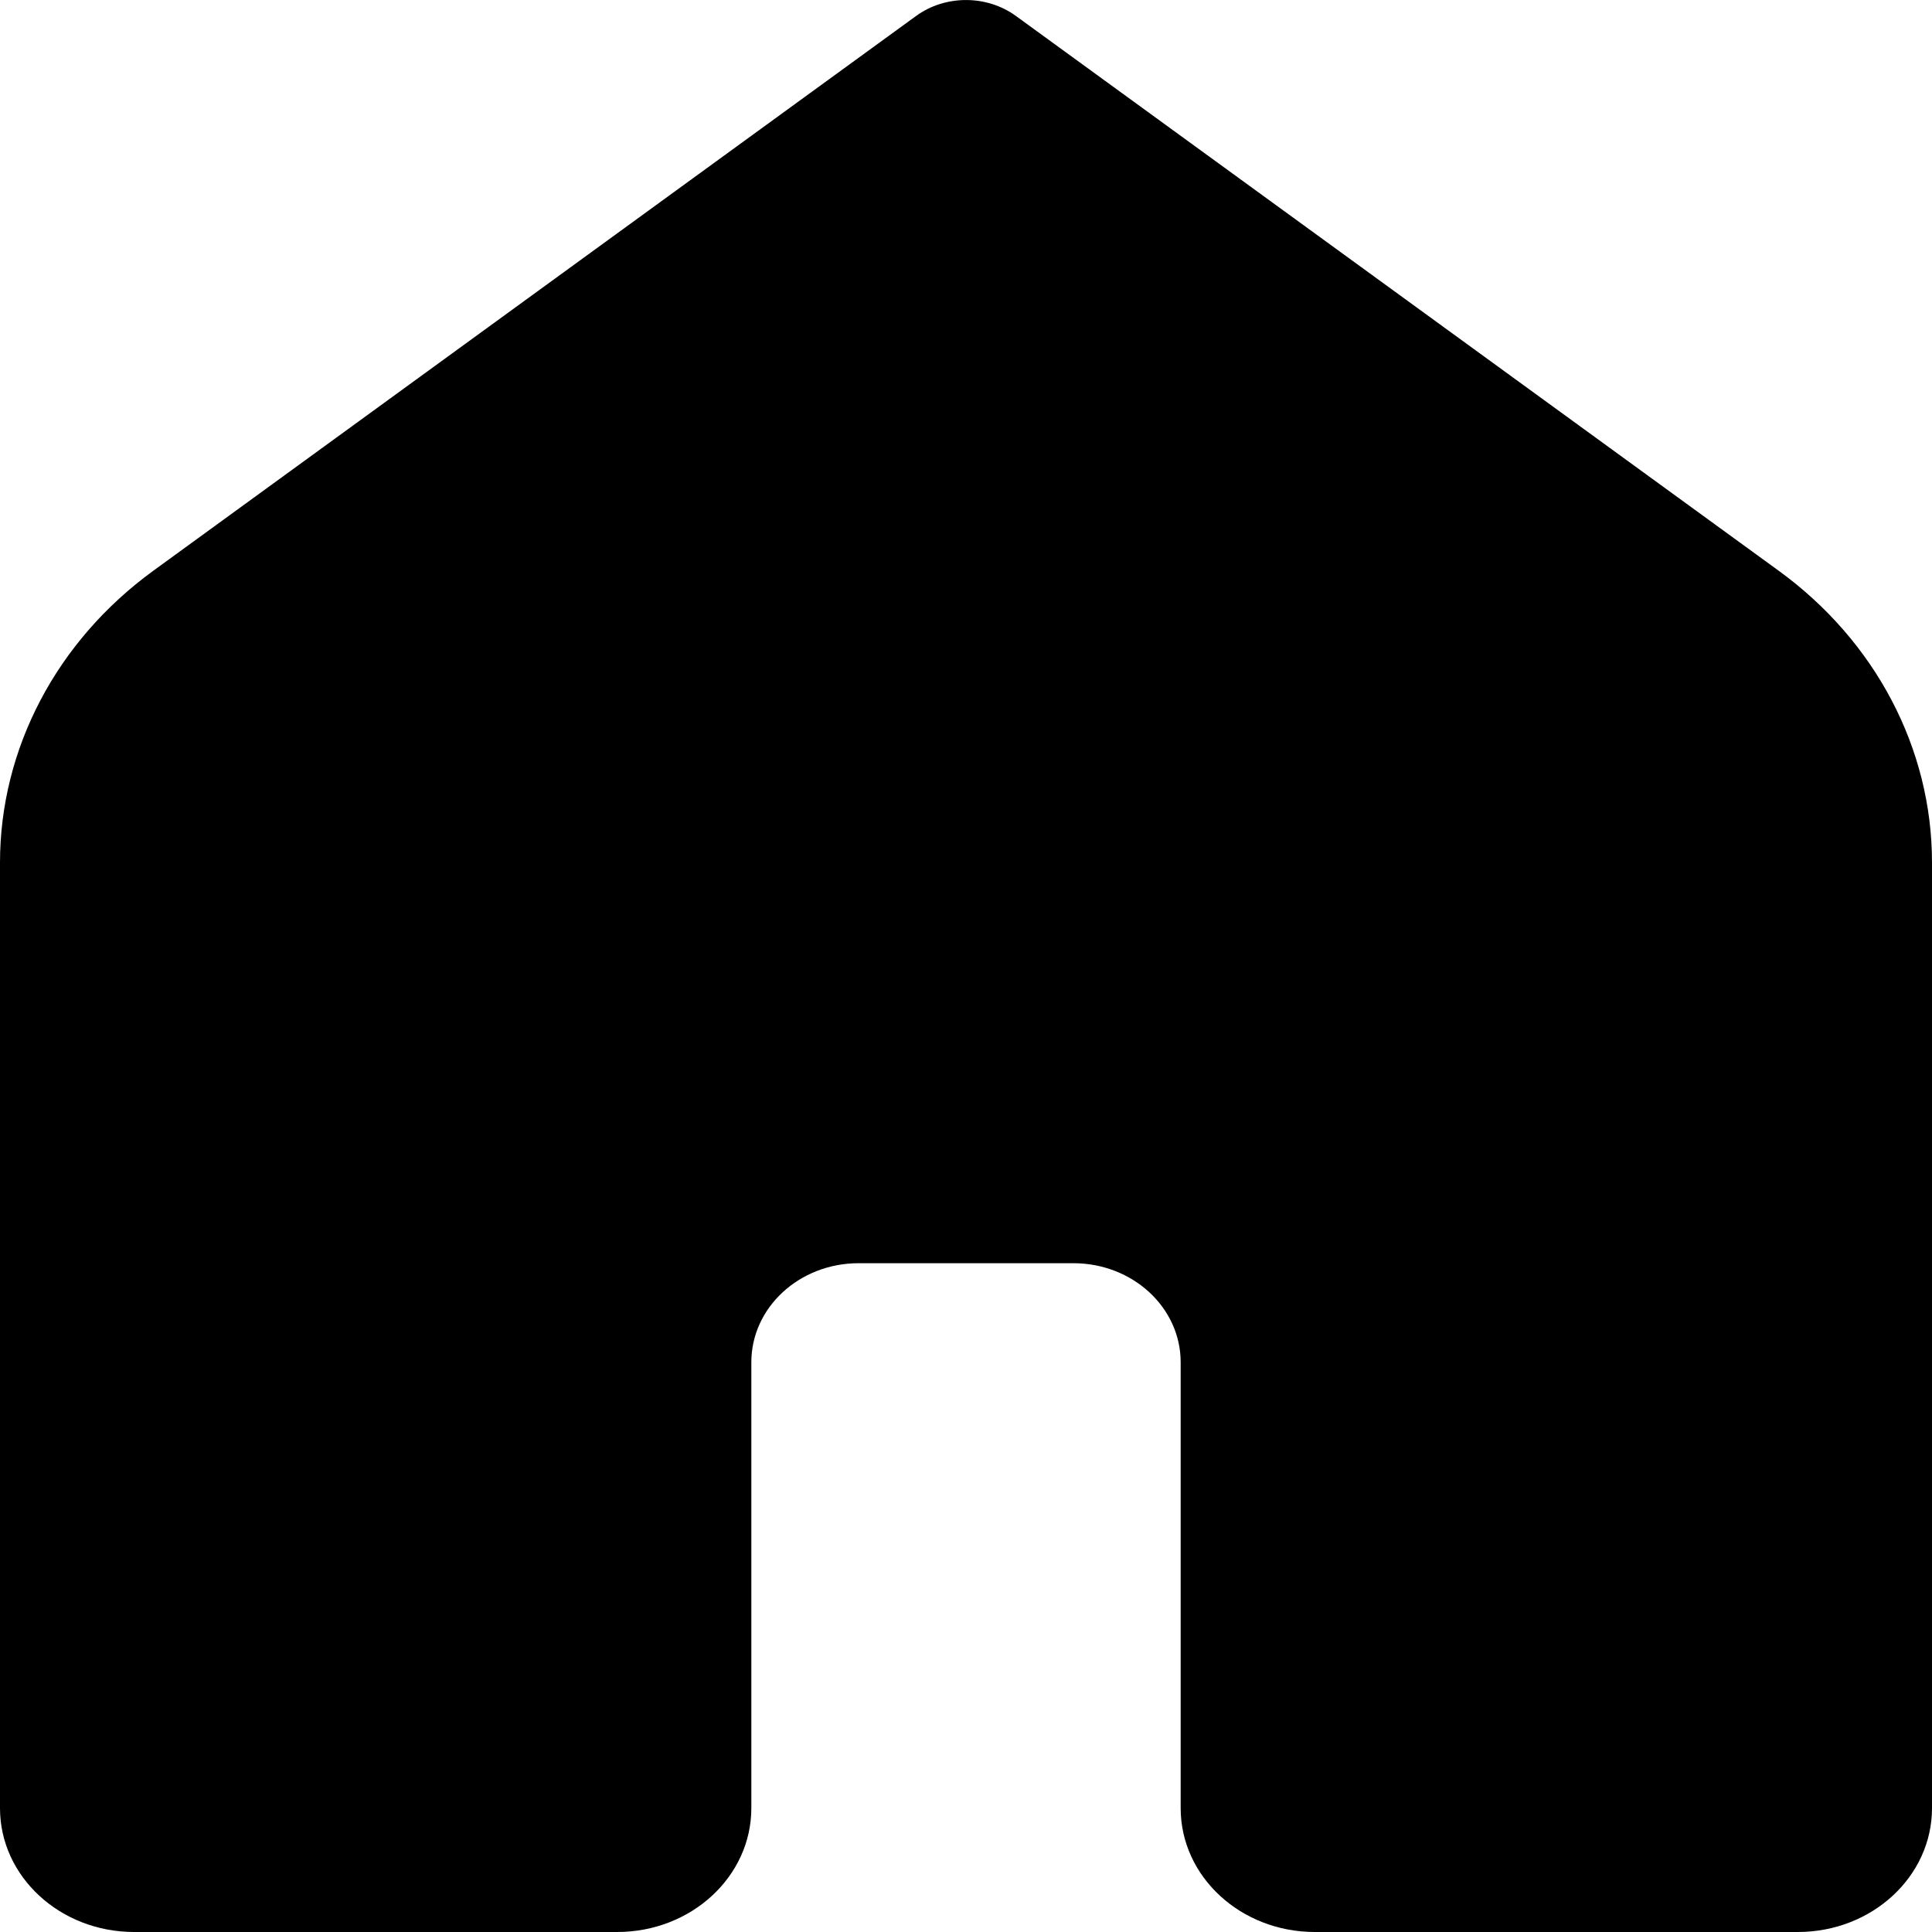 <svg width="18" height="18" viewBox="0 0 18 18" fill="none" xmlns="http://www.w3.org/2000/svg">
<path d="M16.75 18H12.25C11.559 18 11 17.483 11 16.846V12.692C11 12.182 10.553 11.769 10 11.769H8C7.447 11.769 7 12.182 7 12.692V16.846C7 17.483 6.441 18 5.75 18H1.25C0.559 18 0 17.483 0 16.846V8.037C0 6.976 0.527 5.973 1.429 5.317L8.536 0.148C8.808 -0.049 9.192 -0.049 9.464 0.148L16.571 5.317C17.474 5.973 18 6.975 18 8.036V16.846C18 17.483 17.441 18 16.75 18Z" fill="currentColor"/>
</svg>
